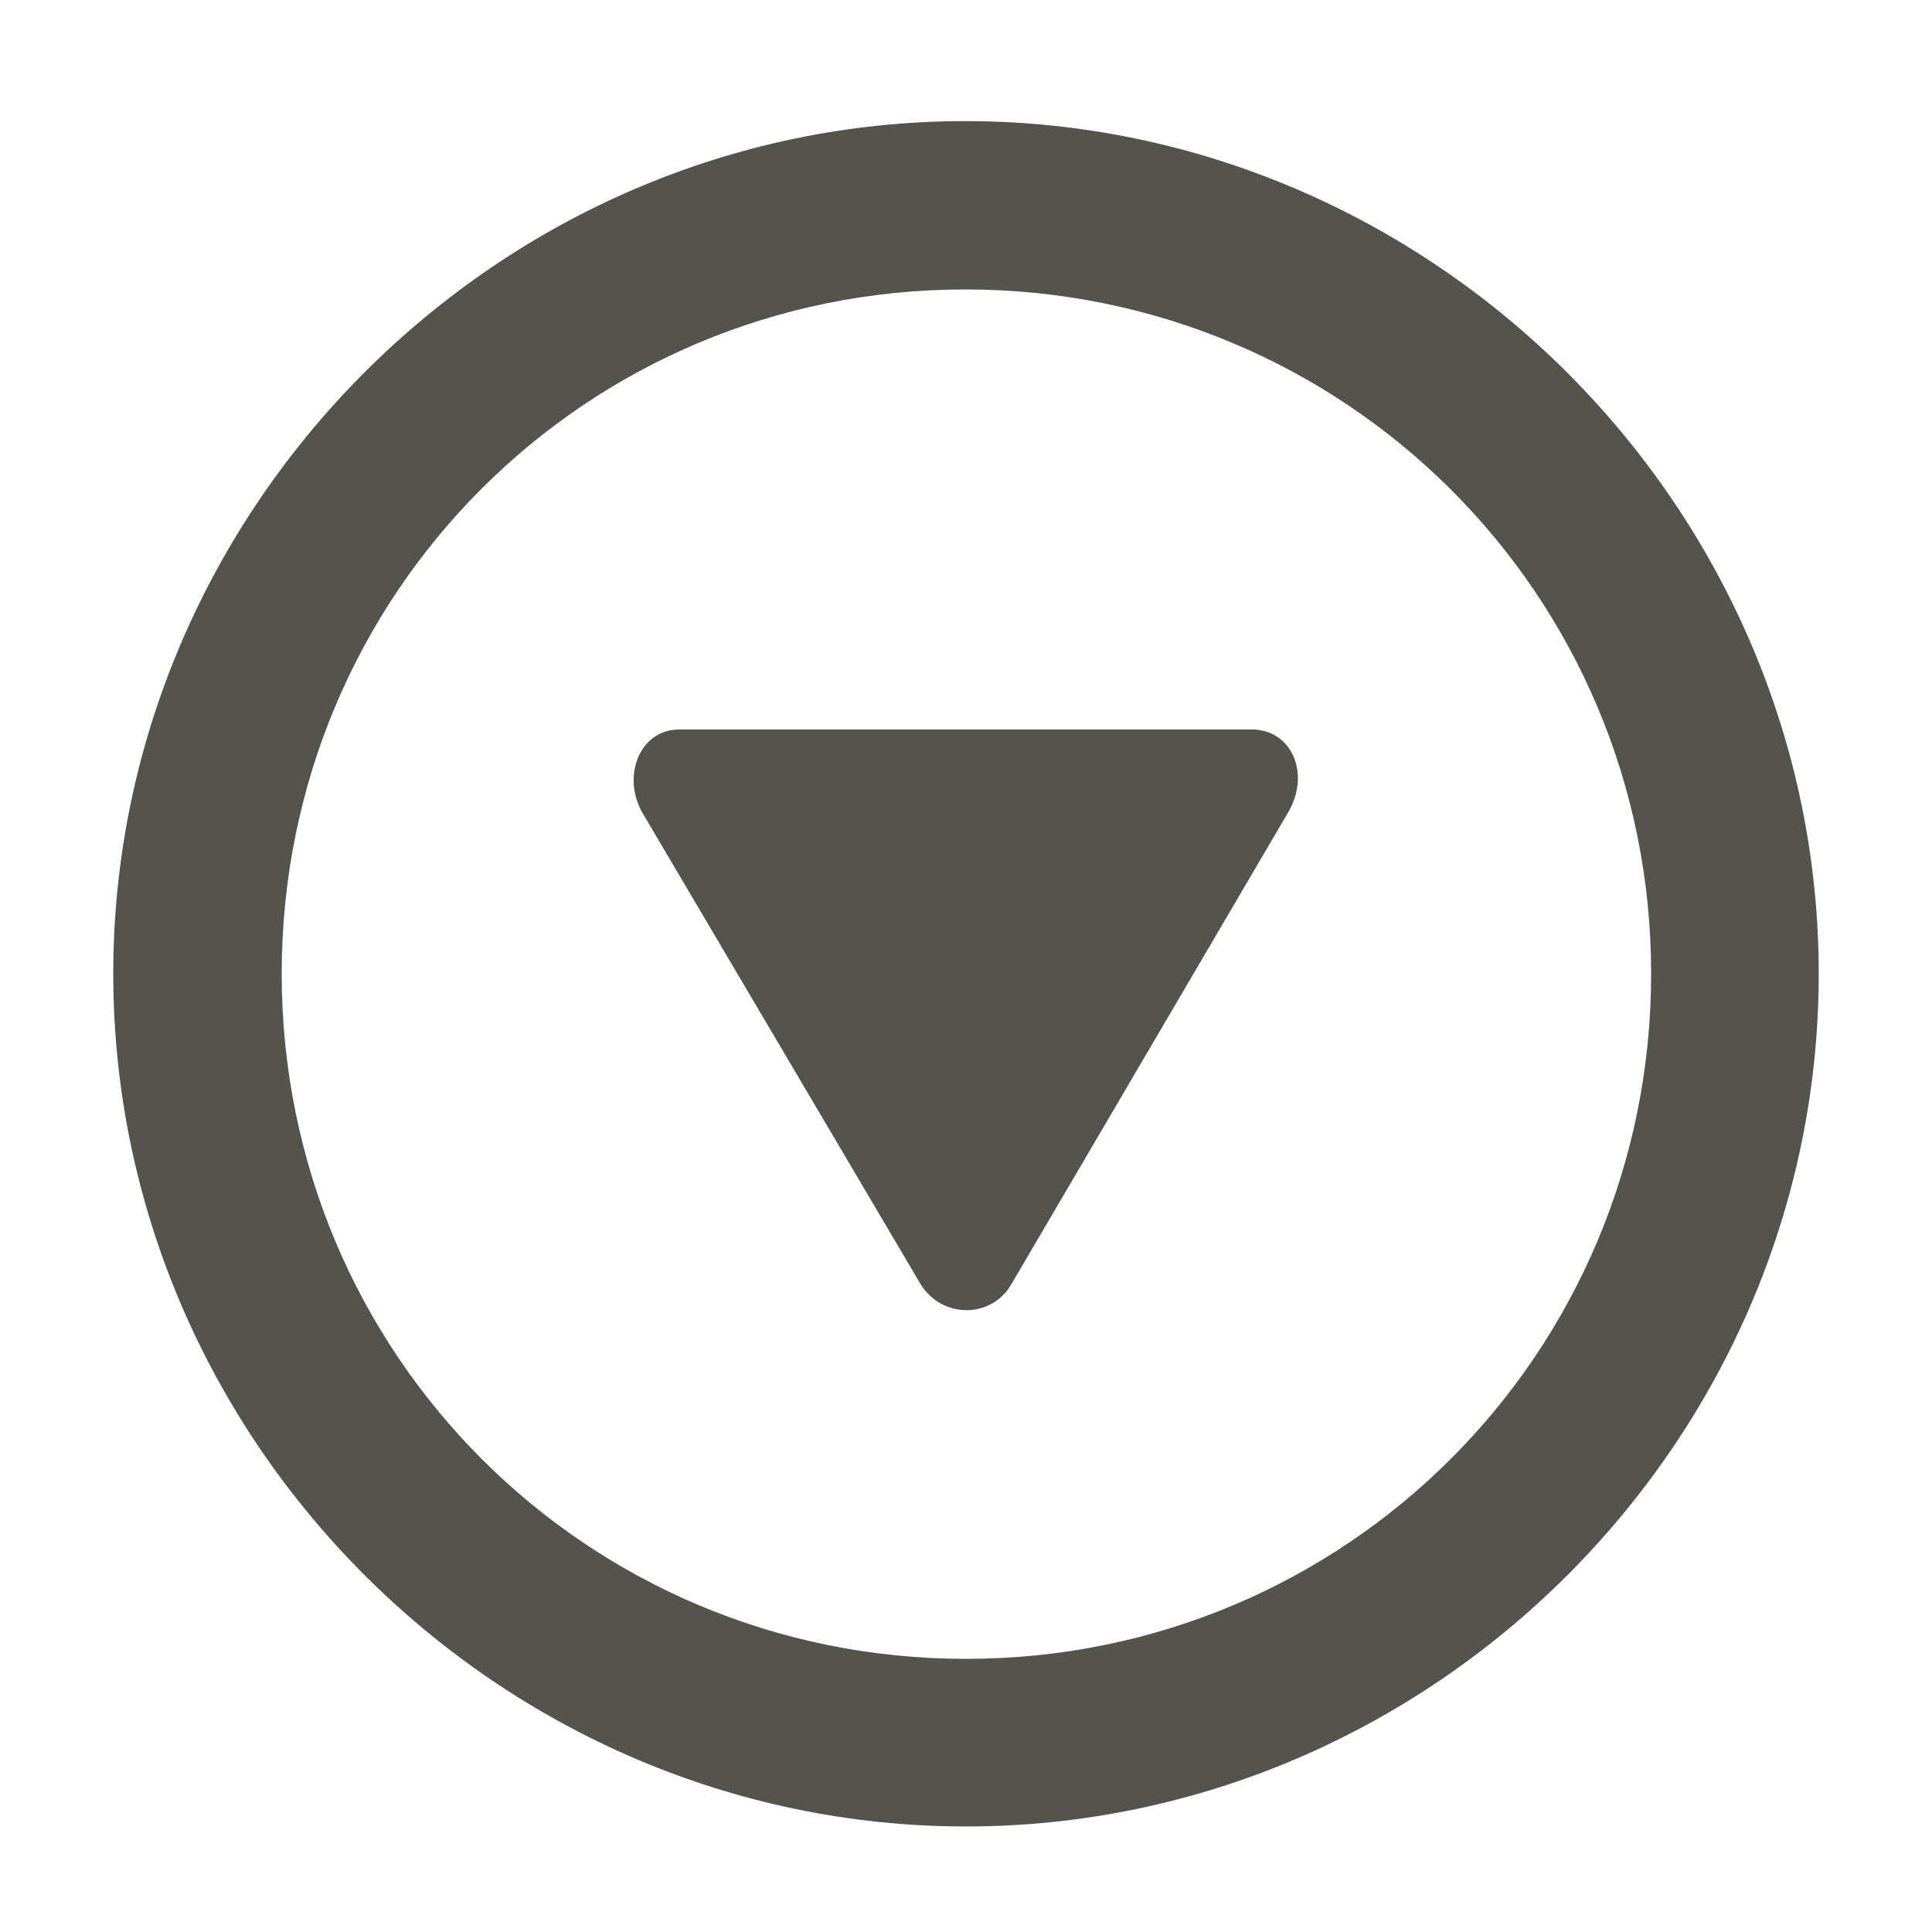 <svg xmlns="http://www.w3.org/2000/svg" role="graphics-symbol" viewBox="0 0 16 16" class="typesSelect" style="width: 14px; height: 14px; display: block; fill: rgb(85, 83, 78); flex-shrink: 0; margin-right: 6px;"><path d="M8 15.126C11.862 15.126 15.062 11.934 15.062 8.064C15.062 4.202 11.862 1.003 7.993 1.003C4.131 1.003 0.938 4.202 0.938 8.064C0.938 11.934 4.138 15.126 8 15.126ZM8 13.738C4.855 13.738 2.333 11.209 2.333 8.064C2.333 4.92 4.849 2.397 7.993 2.397C11.138 2.397 13.674 4.92 13.674 8.064C13.674 11.209 11.145 13.738 8 13.738ZM7.624 10.635C7.795 10.915 8.205 10.929 8.376 10.635L10.666 6.731C10.857 6.41 10.7 6.041 10.365 6.041H5.628C5.293 6.041 5.149 6.431 5.32 6.731L7.624 10.635Z"></path></svg>